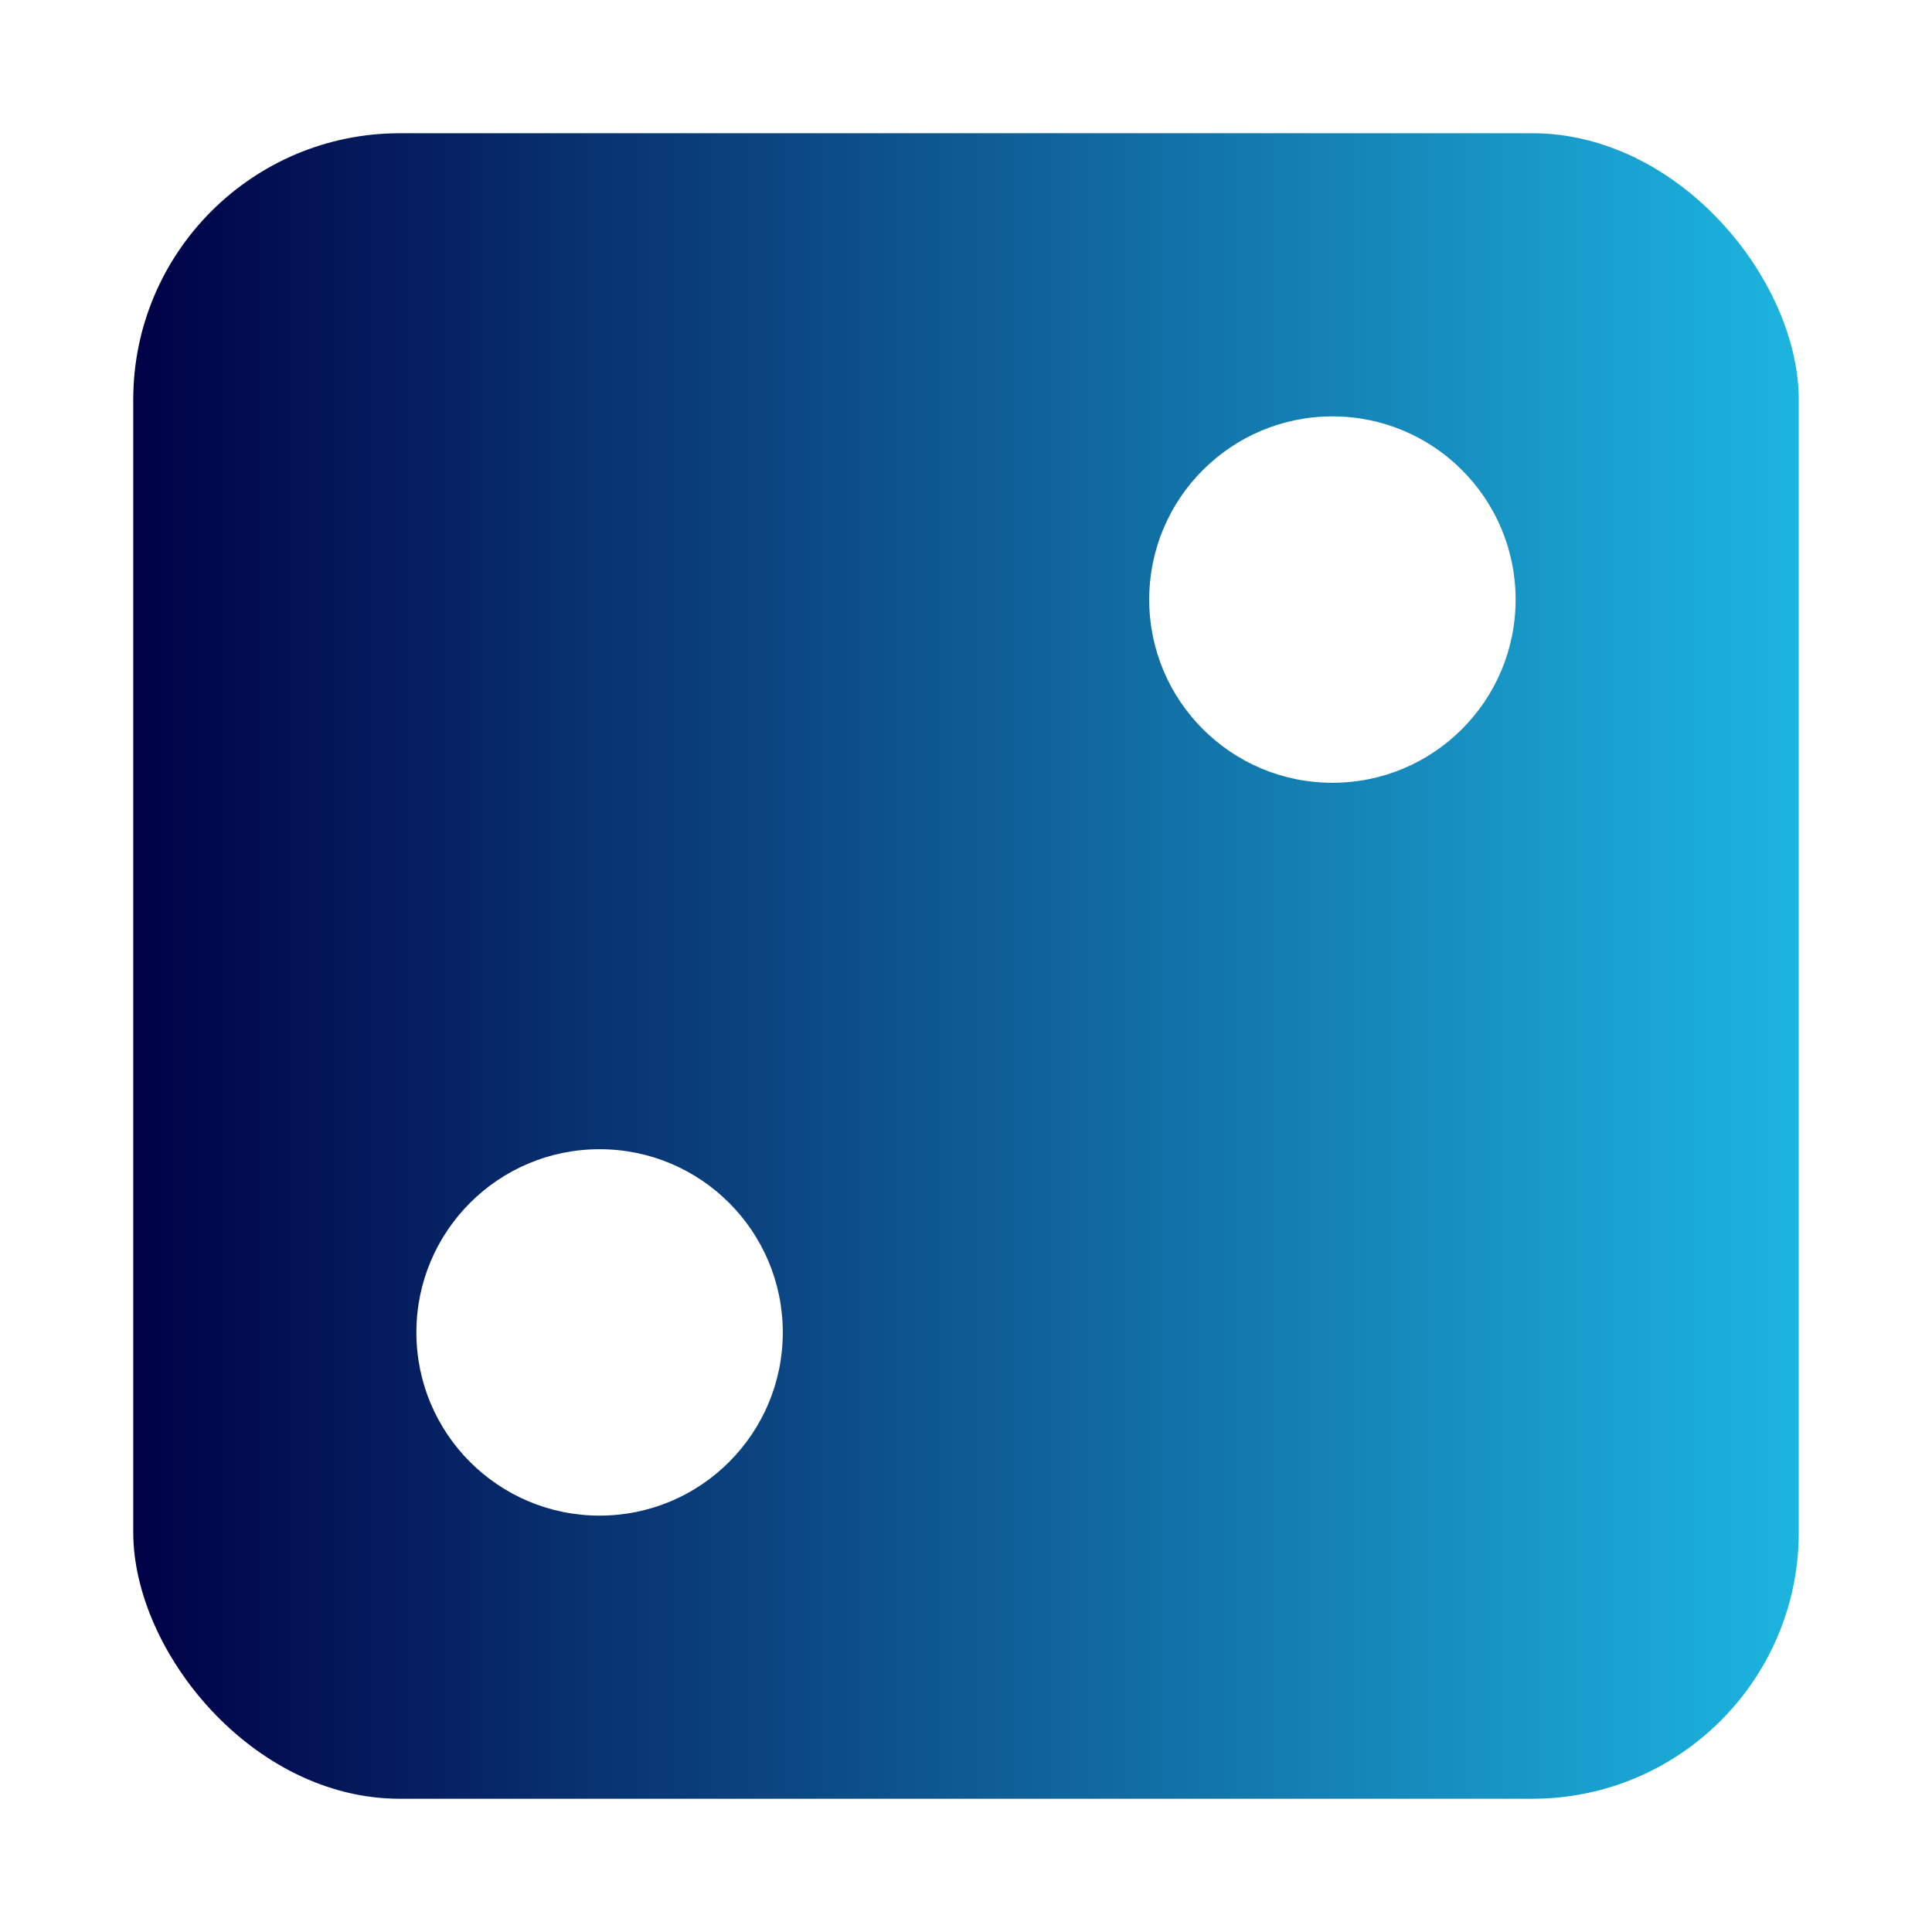 <svg width="116" height="116" viewBox="0 0 116 116" fill="none" xmlns="http://www.w3.org/2000/svg">
<g filter="url(#filter0_d_3_13)">
<rect x="8" y="4" width="100" height="100" rx="16" fill="url(#paint0_linear_3_13)"/>
<circle cx="36" cy="76" r="11" fill="white"/>
<circle cx="80" cy="32" r="11" fill="white"/>
</g>
<defs>
<filter id="filter0_d_3_13" x="0" y="0" width="116" height="116" filterUnits="userSpaceOnUse" color-interpolation-filters="sRGB">
<feFlood flood-opacity="0" result="BackgroundImageFix"/>
<feColorMatrix in="SourceAlpha" type="matrix" values="0 0 0 0 0 0 0 0 0 0 0 0 0 0 0 0 0 0 127 0" result="hardAlpha"/>
<feOffset dy="4"/>
<feGaussianBlur stdDeviation="4"/>
<feComposite in2="hardAlpha" operator="out"/>
<feColorMatrix type="matrix" values="0 0 0 0 0 0 0 0 0 0 0 0 0 0 0 0 0 0 0.25 0"/>
<feBlend mode="normal" in2="BackgroundImageFix" result="effect1_dropShadow_3_13"/>
<feBlend mode="normal" in="SourceGraphic" in2="effect1_dropShadow_3_13" result="shape"/>
</filter>
<linearGradient id="paint0_linear_3_13" x1="108" y1="54" x2="8" y2="54" gradientUnits="userSpaceOnUse">
<stop stop-color="#1CB5E0"/>
<stop offset="1" stop-color="#000046"/>
</linearGradient>
</defs>
</svg>
